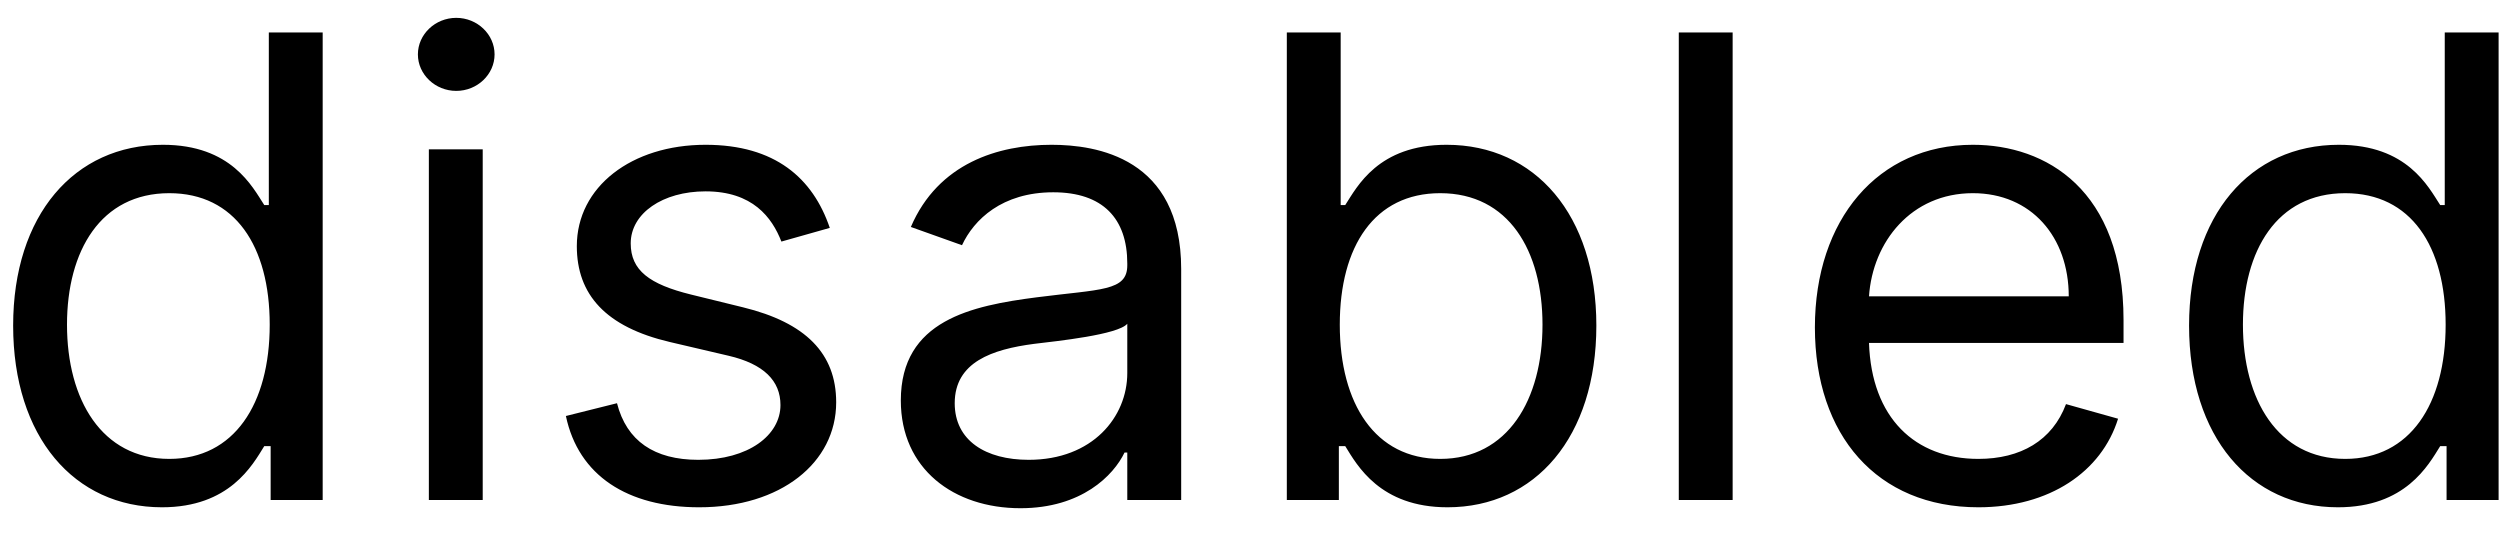 <svg width="70" height="15" viewBox="0 0 70 15" fill="none" xmlns="http://www.w3.org/2000/svg">
<path d="M4.535 14.204C6.427 14.204 7.067 13.028 7.399 12.492H7.578V14H9.035V0.909H7.527V5.741H7.399C7.067 5.23 6.479 4.054 4.561 4.054C2.081 4.054 0.368 6.023 0.368 9.116C0.368 12.236 2.081 14.204 4.535 14.204ZM4.74 12.849C2.848 12.849 1.876 11.188 1.876 9.091C1.876 7.02 2.822 5.409 4.74 5.409C6.581 5.409 7.552 6.892 7.552 9.091C7.552 11.315 6.555 12.849 4.74 12.849ZM12.008 14H13.516V4.182H12.008V14ZM12.775 2.545C13.363 2.545 13.848 2.085 13.848 1.523C13.848 0.96 13.363 0.5 12.775 0.5C12.187 0.5 11.701 0.96 11.701 1.523C11.701 2.085 12.187 2.545 12.775 2.545ZM23.234 6.381C22.761 4.987 21.7 4.054 19.756 4.054C17.685 4.054 16.151 5.23 16.151 6.892C16.151 8.247 16.957 9.155 18.759 9.577L20.396 9.96C21.386 10.19 21.853 10.663 21.853 11.341C21.853 12.185 20.958 12.875 19.552 12.875C18.318 12.875 17.545 12.345 17.276 11.29L15.845 11.648C16.196 13.316 17.57 14.204 19.577 14.204C21.859 14.204 23.413 12.958 23.413 11.264C23.413 9.896 22.556 9.033 20.805 8.605L19.347 8.247C18.184 7.96 17.66 7.57 17.66 6.815C17.66 5.972 18.555 5.358 19.756 5.358C21.073 5.358 21.616 6.087 21.879 6.764L23.234 6.381ZM28.573 14.23C30.286 14.23 31.181 13.31 31.487 12.671H31.564V14H33.073V7.531C33.073 4.412 30.695 4.054 29.442 4.054C27.959 4.054 26.271 4.565 25.504 6.355L26.936 6.866C27.269 6.151 28.055 5.384 29.493 5.384C30.88 5.384 31.564 6.119 31.564 7.378V7.429C31.564 8.158 30.823 8.094 29.033 8.324C27.211 8.56 25.223 8.963 25.223 11.213C25.223 13.131 26.706 14.23 28.573 14.23ZM28.803 12.875C27.601 12.875 26.732 12.338 26.732 11.29C26.732 10.139 27.78 9.781 28.956 9.628C29.595 9.551 31.308 9.372 31.564 9.065V10.446C31.564 11.673 30.593 12.875 28.803 12.875ZM36.031 14H37.488V12.492H37.667C37.999 13.028 38.639 14.204 40.531 14.204C42.985 14.204 44.698 12.236 44.698 9.116C44.698 6.023 42.985 4.054 40.505 4.054C38.587 4.054 37.999 5.23 37.667 5.741H37.539V0.909H36.031V14ZM37.514 9.091C37.514 6.892 38.485 5.409 40.326 5.409C42.244 5.409 43.19 7.02 43.19 9.091C43.19 11.188 42.218 12.849 40.326 12.849C38.511 12.849 37.514 11.315 37.514 9.091ZM48.514 0.909H47.006V14H48.514V0.909ZM55.394 14.204C57.388 14.204 58.845 13.207 59.306 11.724L57.848 11.315C57.465 12.338 56.576 12.849 55.394 12.849C53.623 12.849 52.402 11.705 52.332 9.602H59.459V8.963C59.459 5.307 57.286 4.054 55.24 4.054C52.581 4.054 50.817 6.151 50.817 9.168C50.817 12.185 52.556 14.204 55.394 14.204ZM52.332 8.298C52.434 6.771 53.514 5.409 55.24 5.409C56.877 5.409 57.925 6.636 57.925 8.298H52.332ZM65.461 14.204C67.353 14.204 67.992 13.028 68.325 12.492H68.504V14H69.961V0.909H68.453V5.741H68.325C67.992 5.23 67.404 4.054 65.487 4.054C63.007 4.054 61.294 6.023 61.294 9.116C61.294 12.236 63.007 14.204 65.461 14.204ZM65.666 12.849C63.774 12.849 62.802 11.188 62.802 9.091C62.802 7.02 63.748 5.409 65.666 5.409C67.507 5.409 68.478 6.892 68.478 9.091C68.478 11.315 67.481 12.849 65.666 12.849Z" fill="black"/>
</svg>
